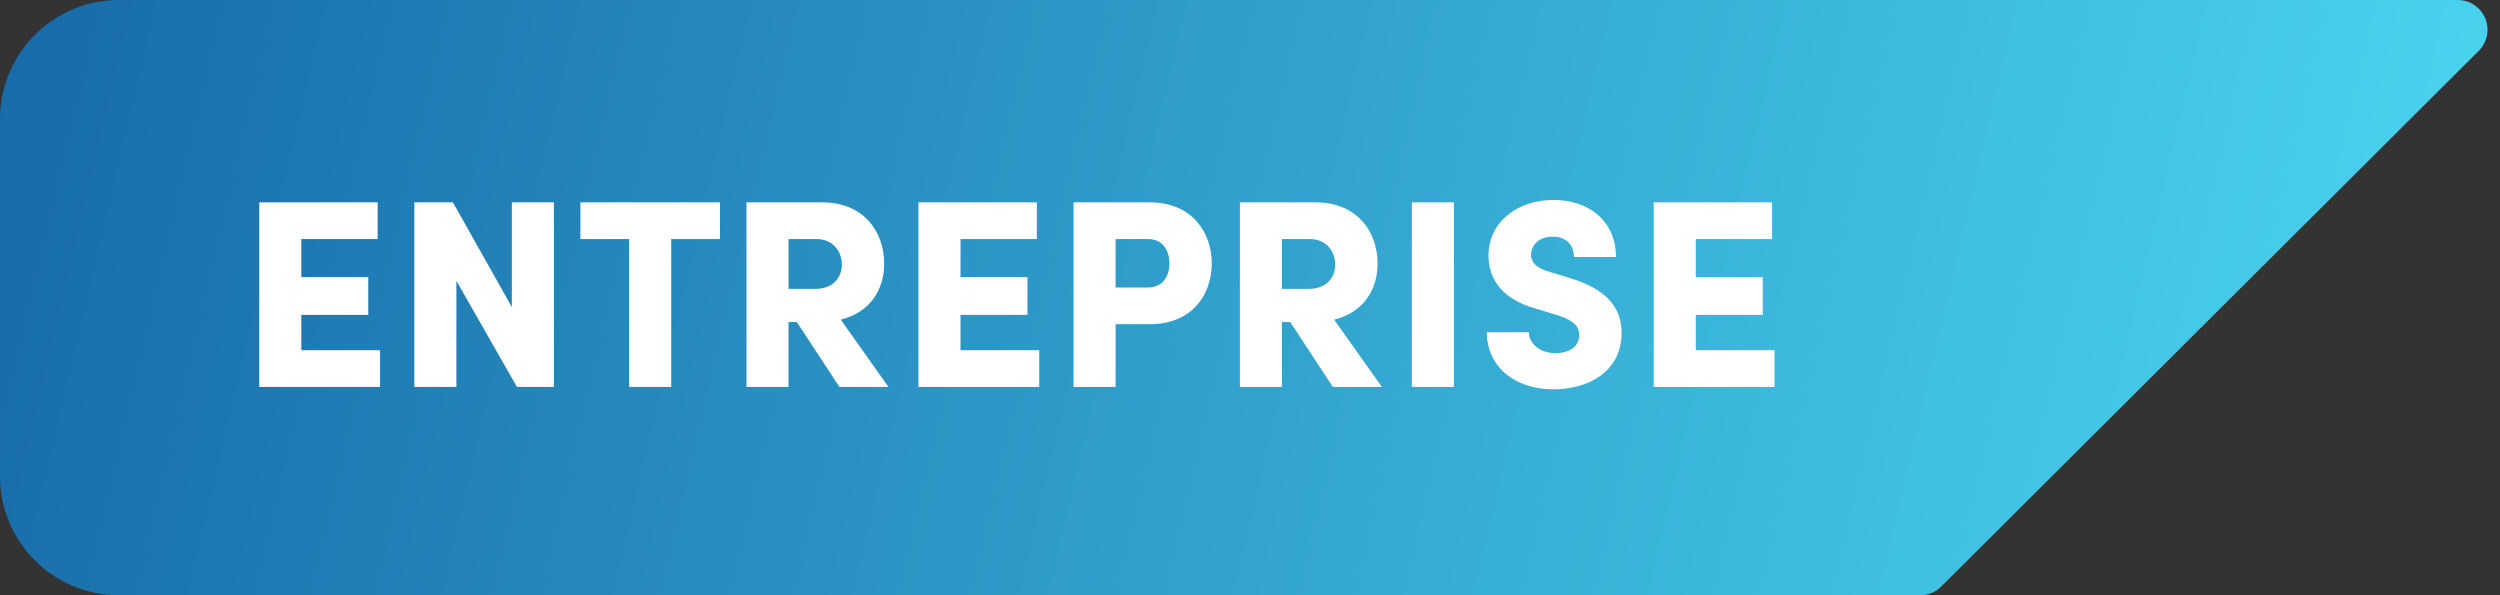 <svg xmlns="http://www.w3.org/2000/svg" width="84" height="20" viewBox="0 0 84 20">
    <rect x="0" y="0" width="84" height="20" fill="#333333" stroke="none"/>
    <defs>
        <linearGradient id="a" x1="0%" y1="47.232%" y2="52.768%">
            <stop offset="0%" stop-color="#186CA9"/>
            <stop offset="100%" stop-color="#4AD6F1"/>
        </linearGradient>
    </defs>
    <g fill="none" fill-rule="nonzero">
        <path fill="url(#a)" d="M4 0h78.58a1 1 0 0 1 .706 1.708l-18.06 18a1 1 0 0 1-.706.292H4a4 4 0 0 1-4-4V4a4 4 0 0 1 4-4z"/>
        <path fill="#FFF" d="M12.77 13v-1.233h-2.646v-1.188h2.25V9.31h-2.25V8.032h2.565V6.799H8.711V13h4.059zm2.565 0V9.436L17.369 13h1.242V6.799h-1.413v3.519l-1.98-3.519h-1.296V13h1.413zm7.218 0V8.032h1.638V6.799h-4.689v1.233h1.638V13h1.413zm3.942 0v-2.178h.279L28.205 13h1.647l-1.602-2.259c.999-.252 1.458-1.017 1.458-1.89 0-1.026-.648-2.052-2.088-2.052h-2.538V13h1.413zm.9-3.294h-.9V8.032h.936c.576 0 .855.441.855.855s-.27.819-.891.819zM34.919 13v-1.233h-2.646v-1.188h2.25V9.31h-2.25V8.032h2.565V6.799H30.86V13h4.059zm2.565 0v-2.106h1.143c1.44 0 2.088-1.008 2.088-2.043 0-1.026-.648-2.052-2.088-2.052h-2.556V13h1.413zm1.08-3.339h-1.08V8.032h1.089c.522 0 .72.423.72.819 0 .396-.198.81-.729.81zM43.073 13v-2.178h.279L44.783 13h1.647l-1.602-2.259c.999-.252 1.458-1.017 1.458-1.89 0-1.026-.648-2.052-2.088-2.052H41.66V13h1.413zm.9-3.294h-.9V8.032h.936c.576 0 .855.441.855.855s-.27.819-.891.819zM48.851 13V6.799h-1.413V13h1.413zm3.348.081c1.134 0 2.286-.567 2.286-1.899 0-1.125-.9-1.584-1.782-1.854l-.648-.198c-.576-.162-.612-.441-.612-.567 0-.342.288-.612.729-.612.486 0 .711.315.711.684h1.413c0-1.206-.909-1.917-2.097-1.917-1.233 0-2.187.756-2.187 1.872 0 .585.261 1.422 1.629 1.791l.738.225c.549.18.684.405.684.648 0 .405-.351.612-.81.612-.486 0-.882-.306-.882-.702h-1.413c0 1.143.918 1.917 2.241 1.917zM59.624 13v-1.233h-2.646v-1.188h2.25V9.31h-2.25V8.032h2.565V6.799h-3.978V13h4.059z"/>
    </g>
</svg>
